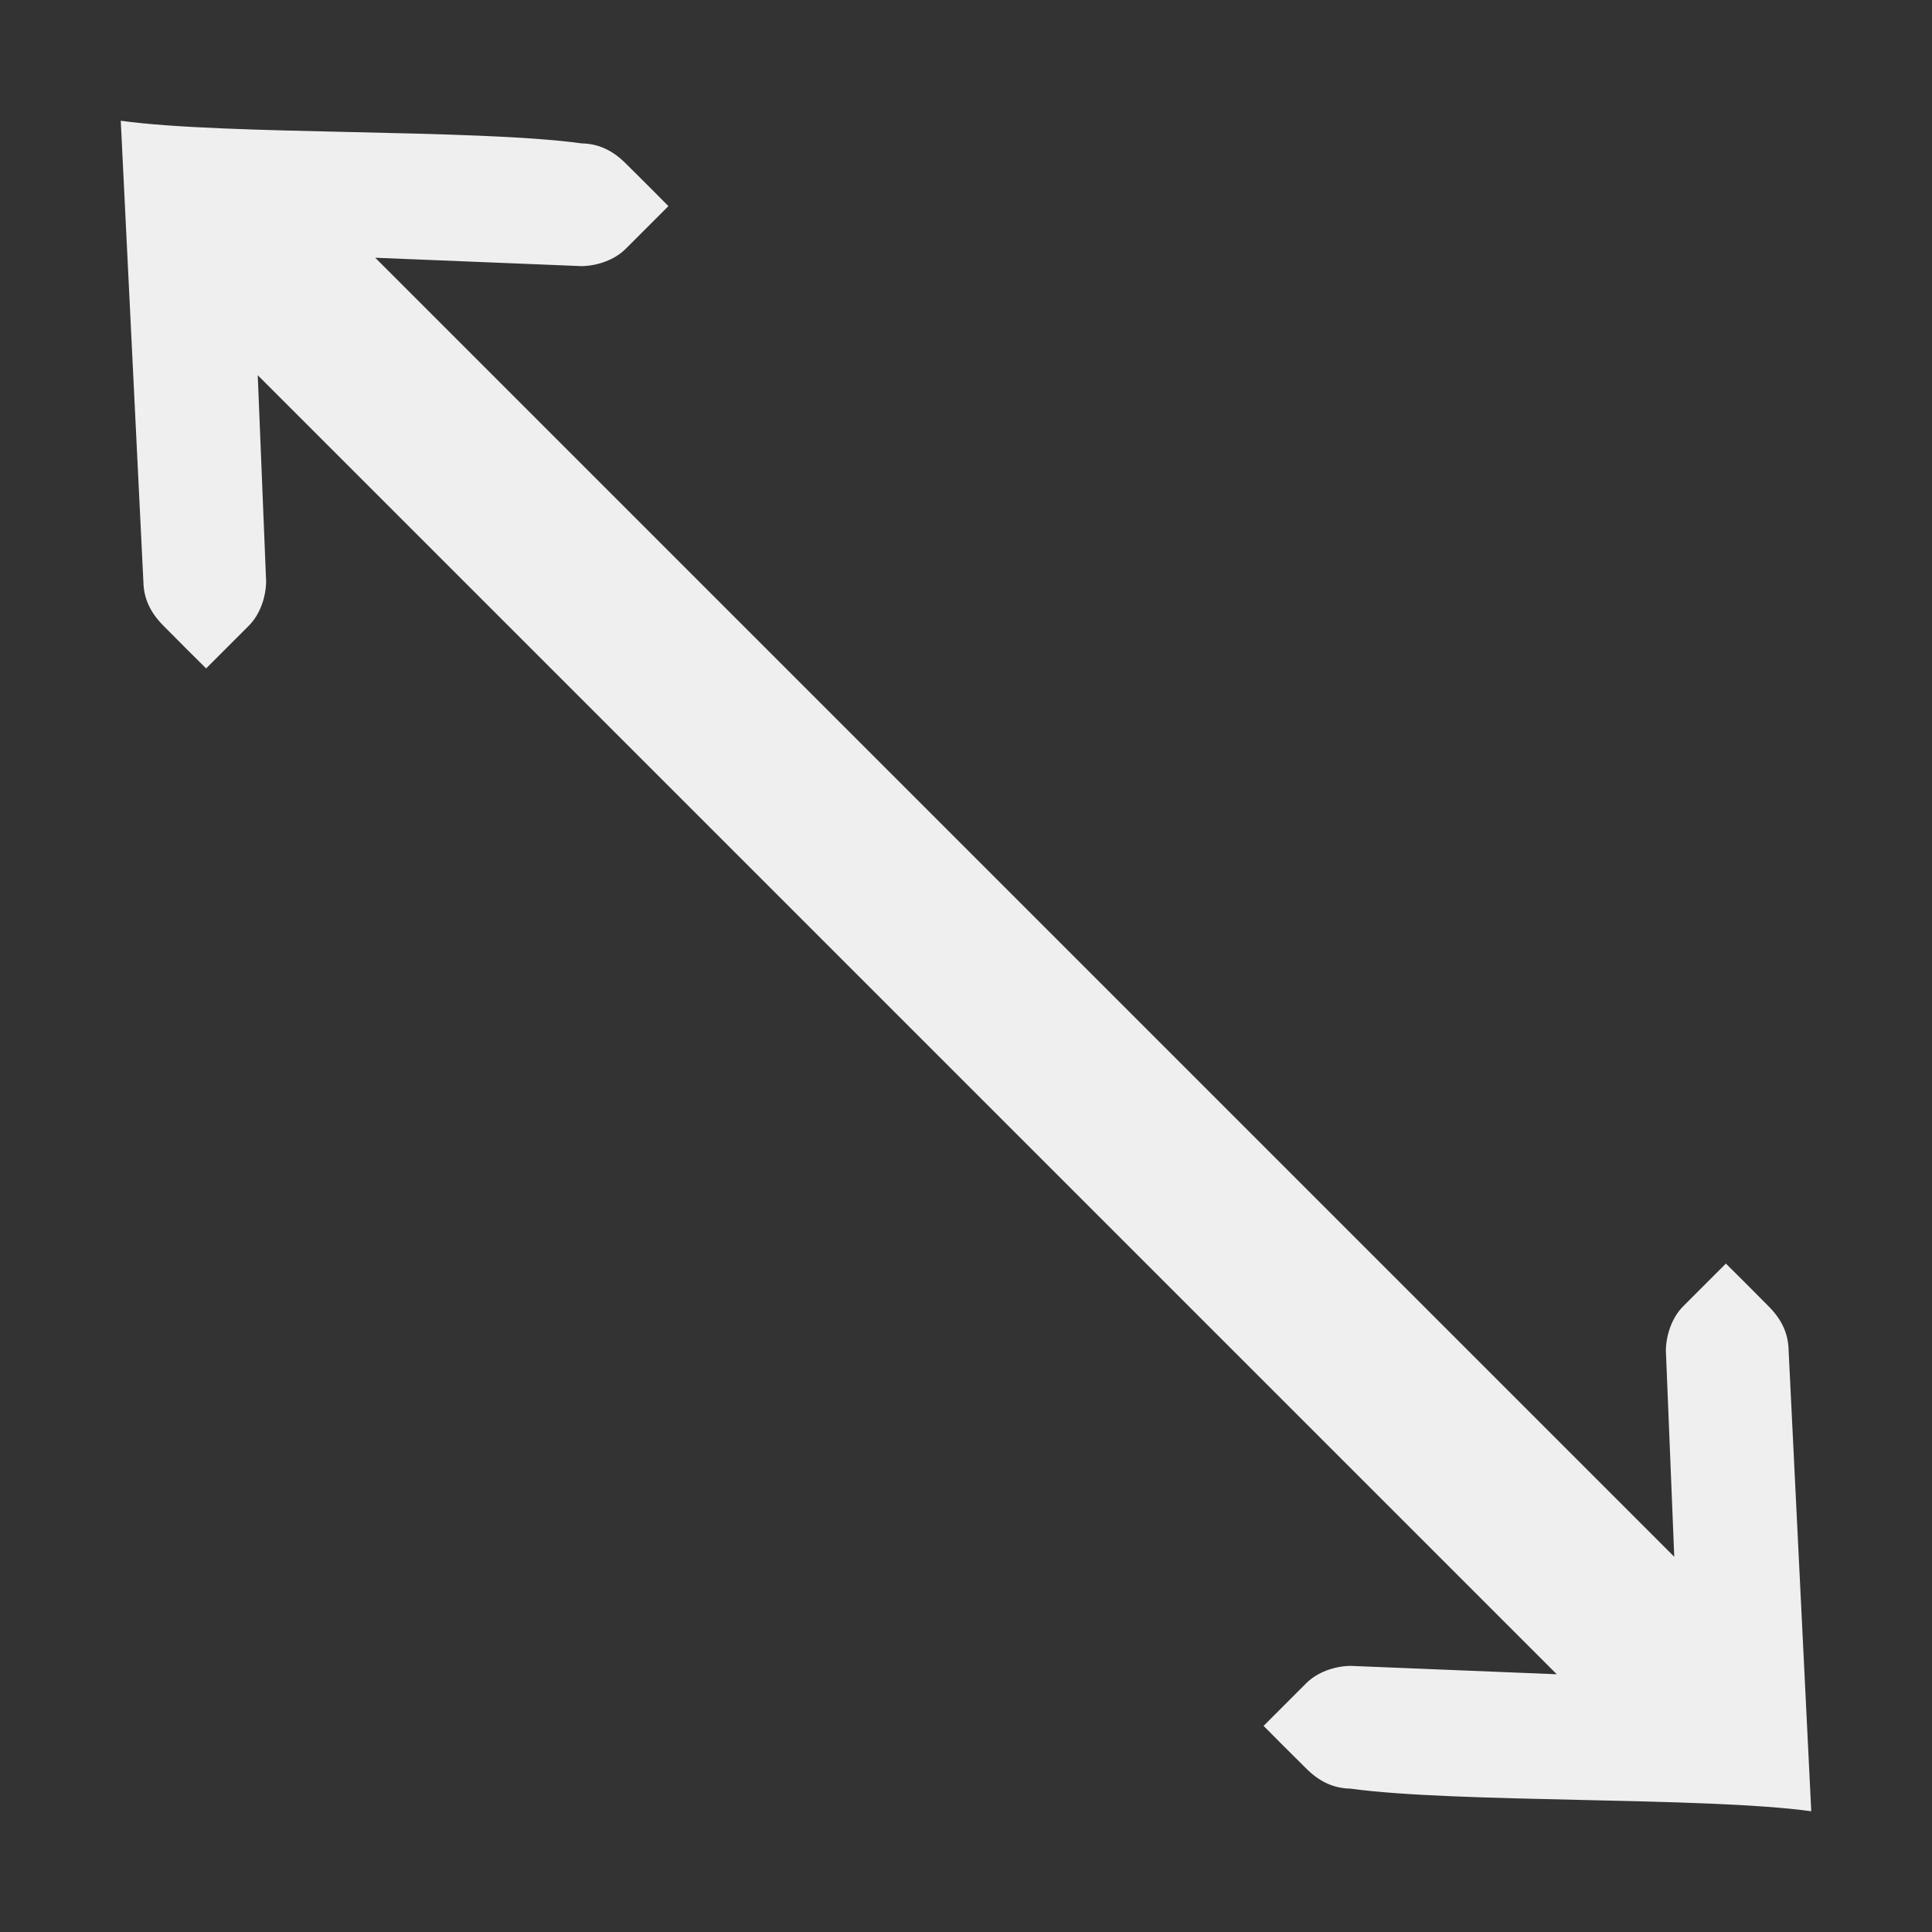 <svg height="32" viewBox="0 0 32 32" width="32" xmlns="http://www.w3.org/2000/svg"><rect x="0" y="0" width="32" height="32" fill="#333333" stroke="none"/><path d="m2 2 .375 7.635c.005.275.113.51.332.729l.414.416.293.291.707-.707c.182-.182.282-.465.287-.729l-.139-3.42 21.516 21.516-3.42-.139c-.264.005-.547.105-.729.287l-.707.707.291.293.416.414c.219.219.454.327.729.332 1.76.243 5.874.132 7.635.375l-.375-7.635c-.005-.275-.113-.51-.332-.729l-.414-.416-.293-.291-.707.707c-.182.182-.282.465-.287.729l.139 3.42-21.516-21.516 3.42.139c.264-.005.547-.105.729-.287l.707-.707-.291-.293-.416-.414c-.219-.219-.454-.327-.729-.332-1.76-.243-5.874-.132-7.635-.375z" fill="#efefef"/></svg>